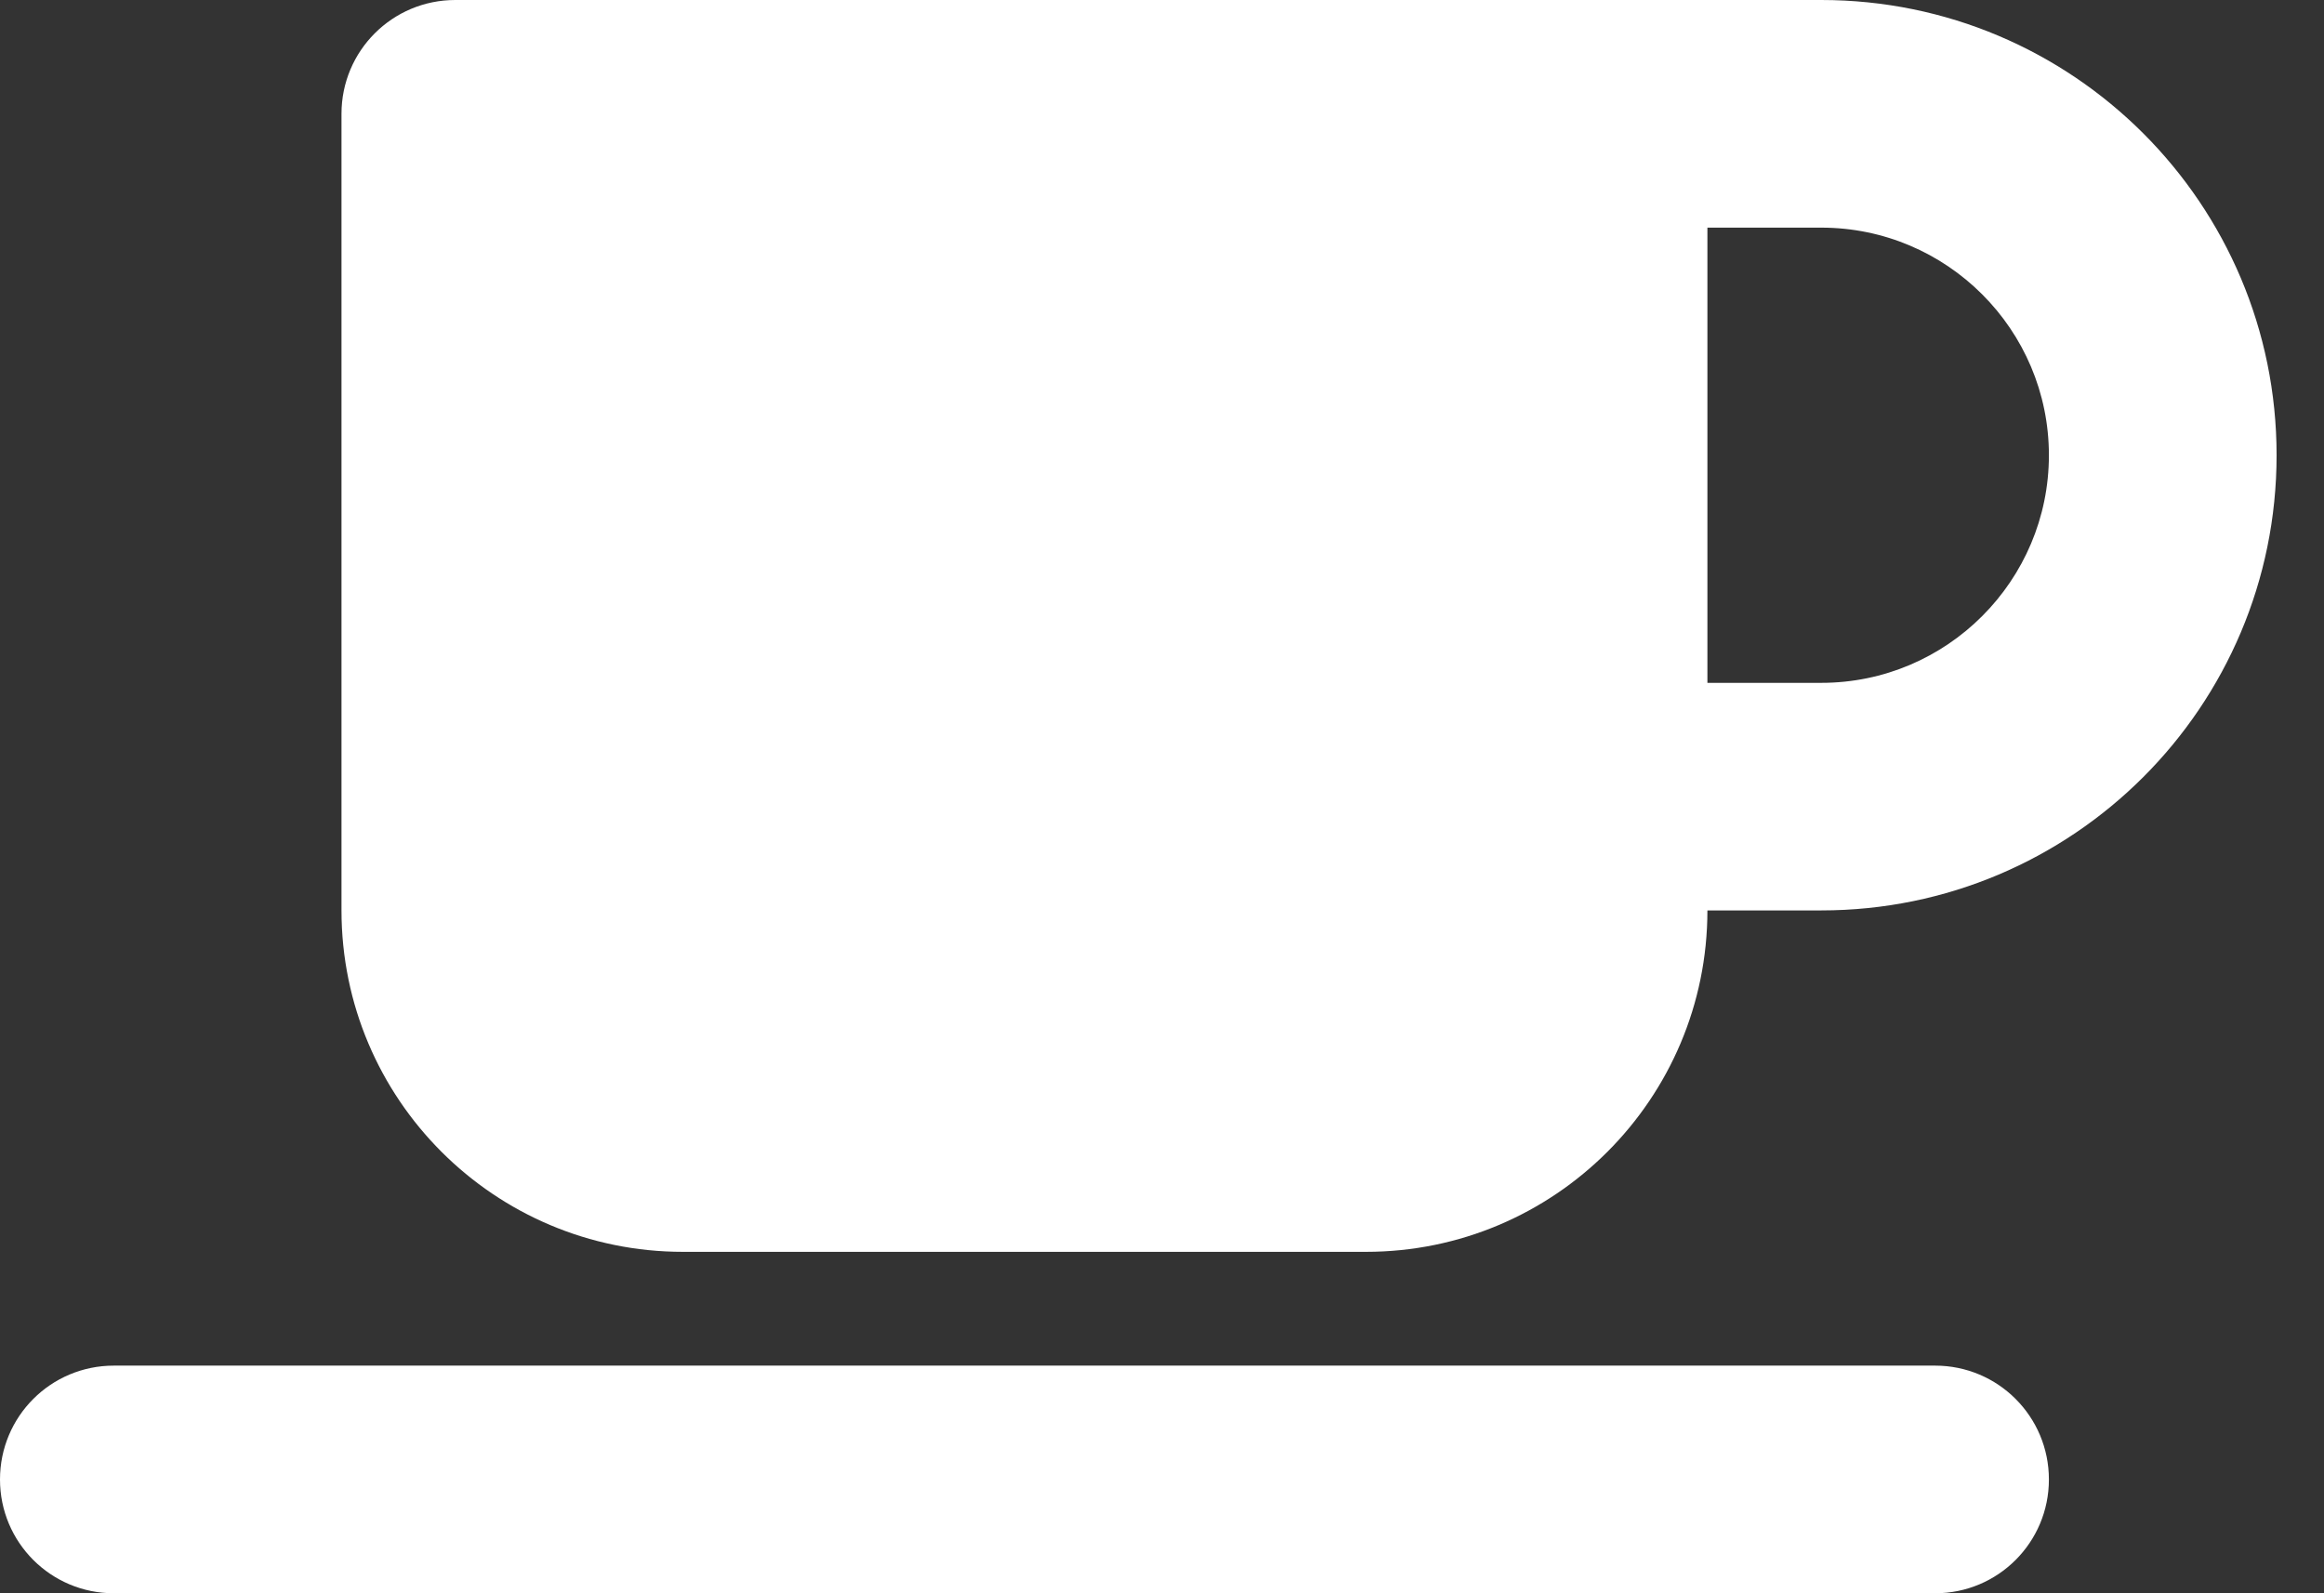 <svg width="35" height="24" viewBox="0 0 35 24" fill="none" xmlns="http://www.w3.org/2000/svg">
<rect x="0" y="0" width="35" height="24" fill="#333333" stroke="none"/>
<path d="M5.143 1.714C5.143 0.766 5.909 0 6.857 0H24H27.429C31.216 0 34.286 3.07 34.286 6.857C34.286 10.645 31.216 13.714 27.429 13.714H25.714C25.714 16.554 23.411 18.857 20.571 18.857H10.286C7.446 18.857 5.143 16.554 5.143 13.714V1.714ZM25.714 10.286H27.429C29.32 10.286 30.857 8.748 30.857 6.857C30.857 4.966 29.32 3.429 27.429 3.429H25.714V10.286ZM1.714 20.571H29.143C30.091 20.571 30.857 21.337 30.857 22.286C30.857 23.234 30.091 24 29.143 24H1.714C0.766 24 0 23.234 0 22.286C0 21.337 0.766 20.571 1.714 20.571Z" fill="white"/>
</svg>
